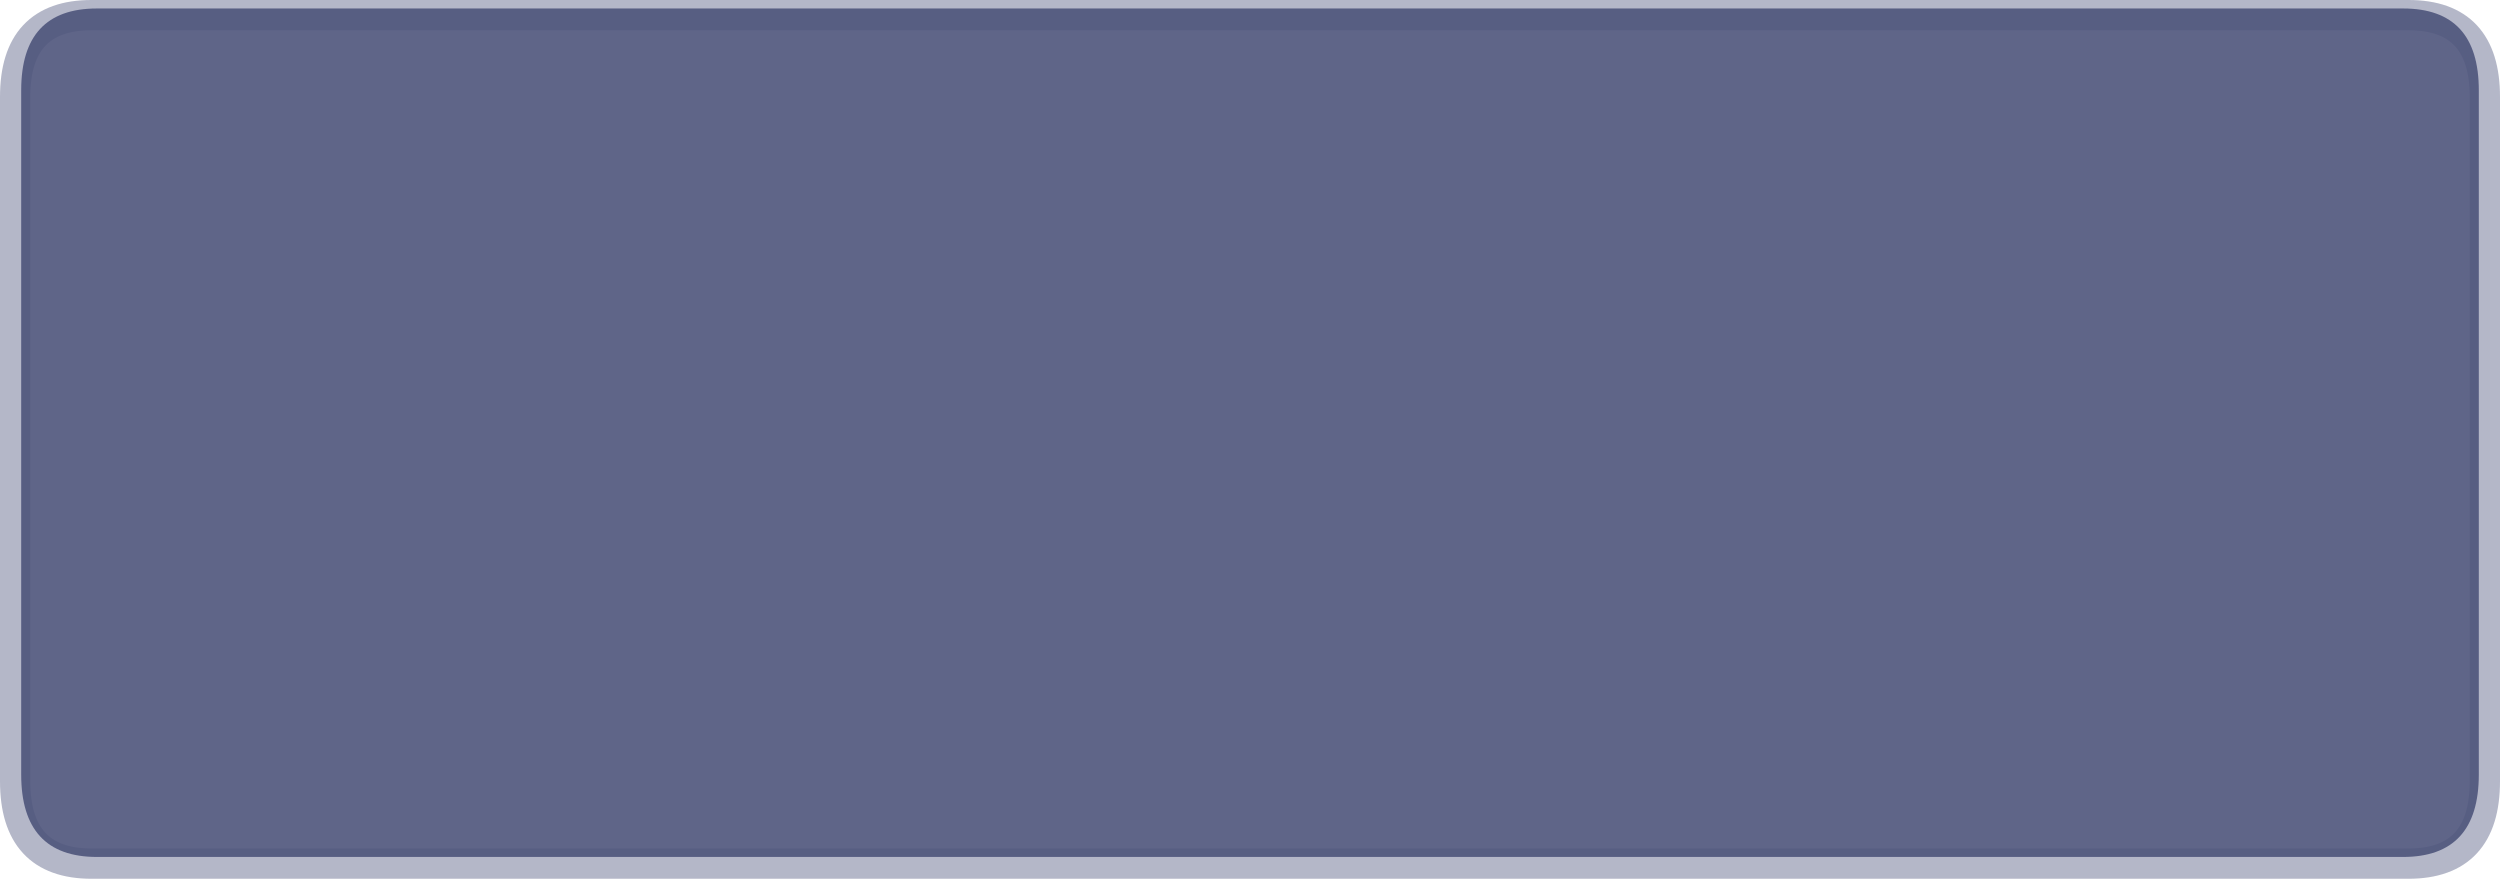 <?xml version="1.0" encoding="UTF-8" standalone="no"?>
<svg xmlns:xlink="http://www.w3.org/1999/xlink" height="72.55px" width="206.4px" xmlns="http://www.w3.org/2000/svg">
  <g transform="matrix(1.0, 0.0, 0.0, 1.0, 103.2, 30.85)">
    <path d="M-95.65 -29.6 L95.65 -29.6 Q101.95 -29.6 101.95 -22.85 L101.95 33.65 Q101.95 40.45 95.65 40.45 L-95.65 40.45 Q-101.95 40.45 -101.95 33.65 L-101.95 -22.85 Q-101.95 -29.6 -95.65 -29.6 Z" fill="none" stroke="#1e2658" stroke-linecap="round" stroke-linejoin="round" stroke-opacity="0.329" stroke-width="2.5"/>
    <path d="M-95.2 -30.15 L95.2 -30.15 Q101.45 -30.15 101.45 -23.4 L101.45 33.1 Q101.45 39.9 95.2 39.9 L-95.2 39.9 Q-101.45 39.9 -101.45 33.1 L-101.45 -23.4 Q-101.45 -30.15 -95.2 -30.15" fill="#4d547b" fill-opacity="0.898" fill-rule="evenodd" stroke="none"/>
  </g>
</svg>
